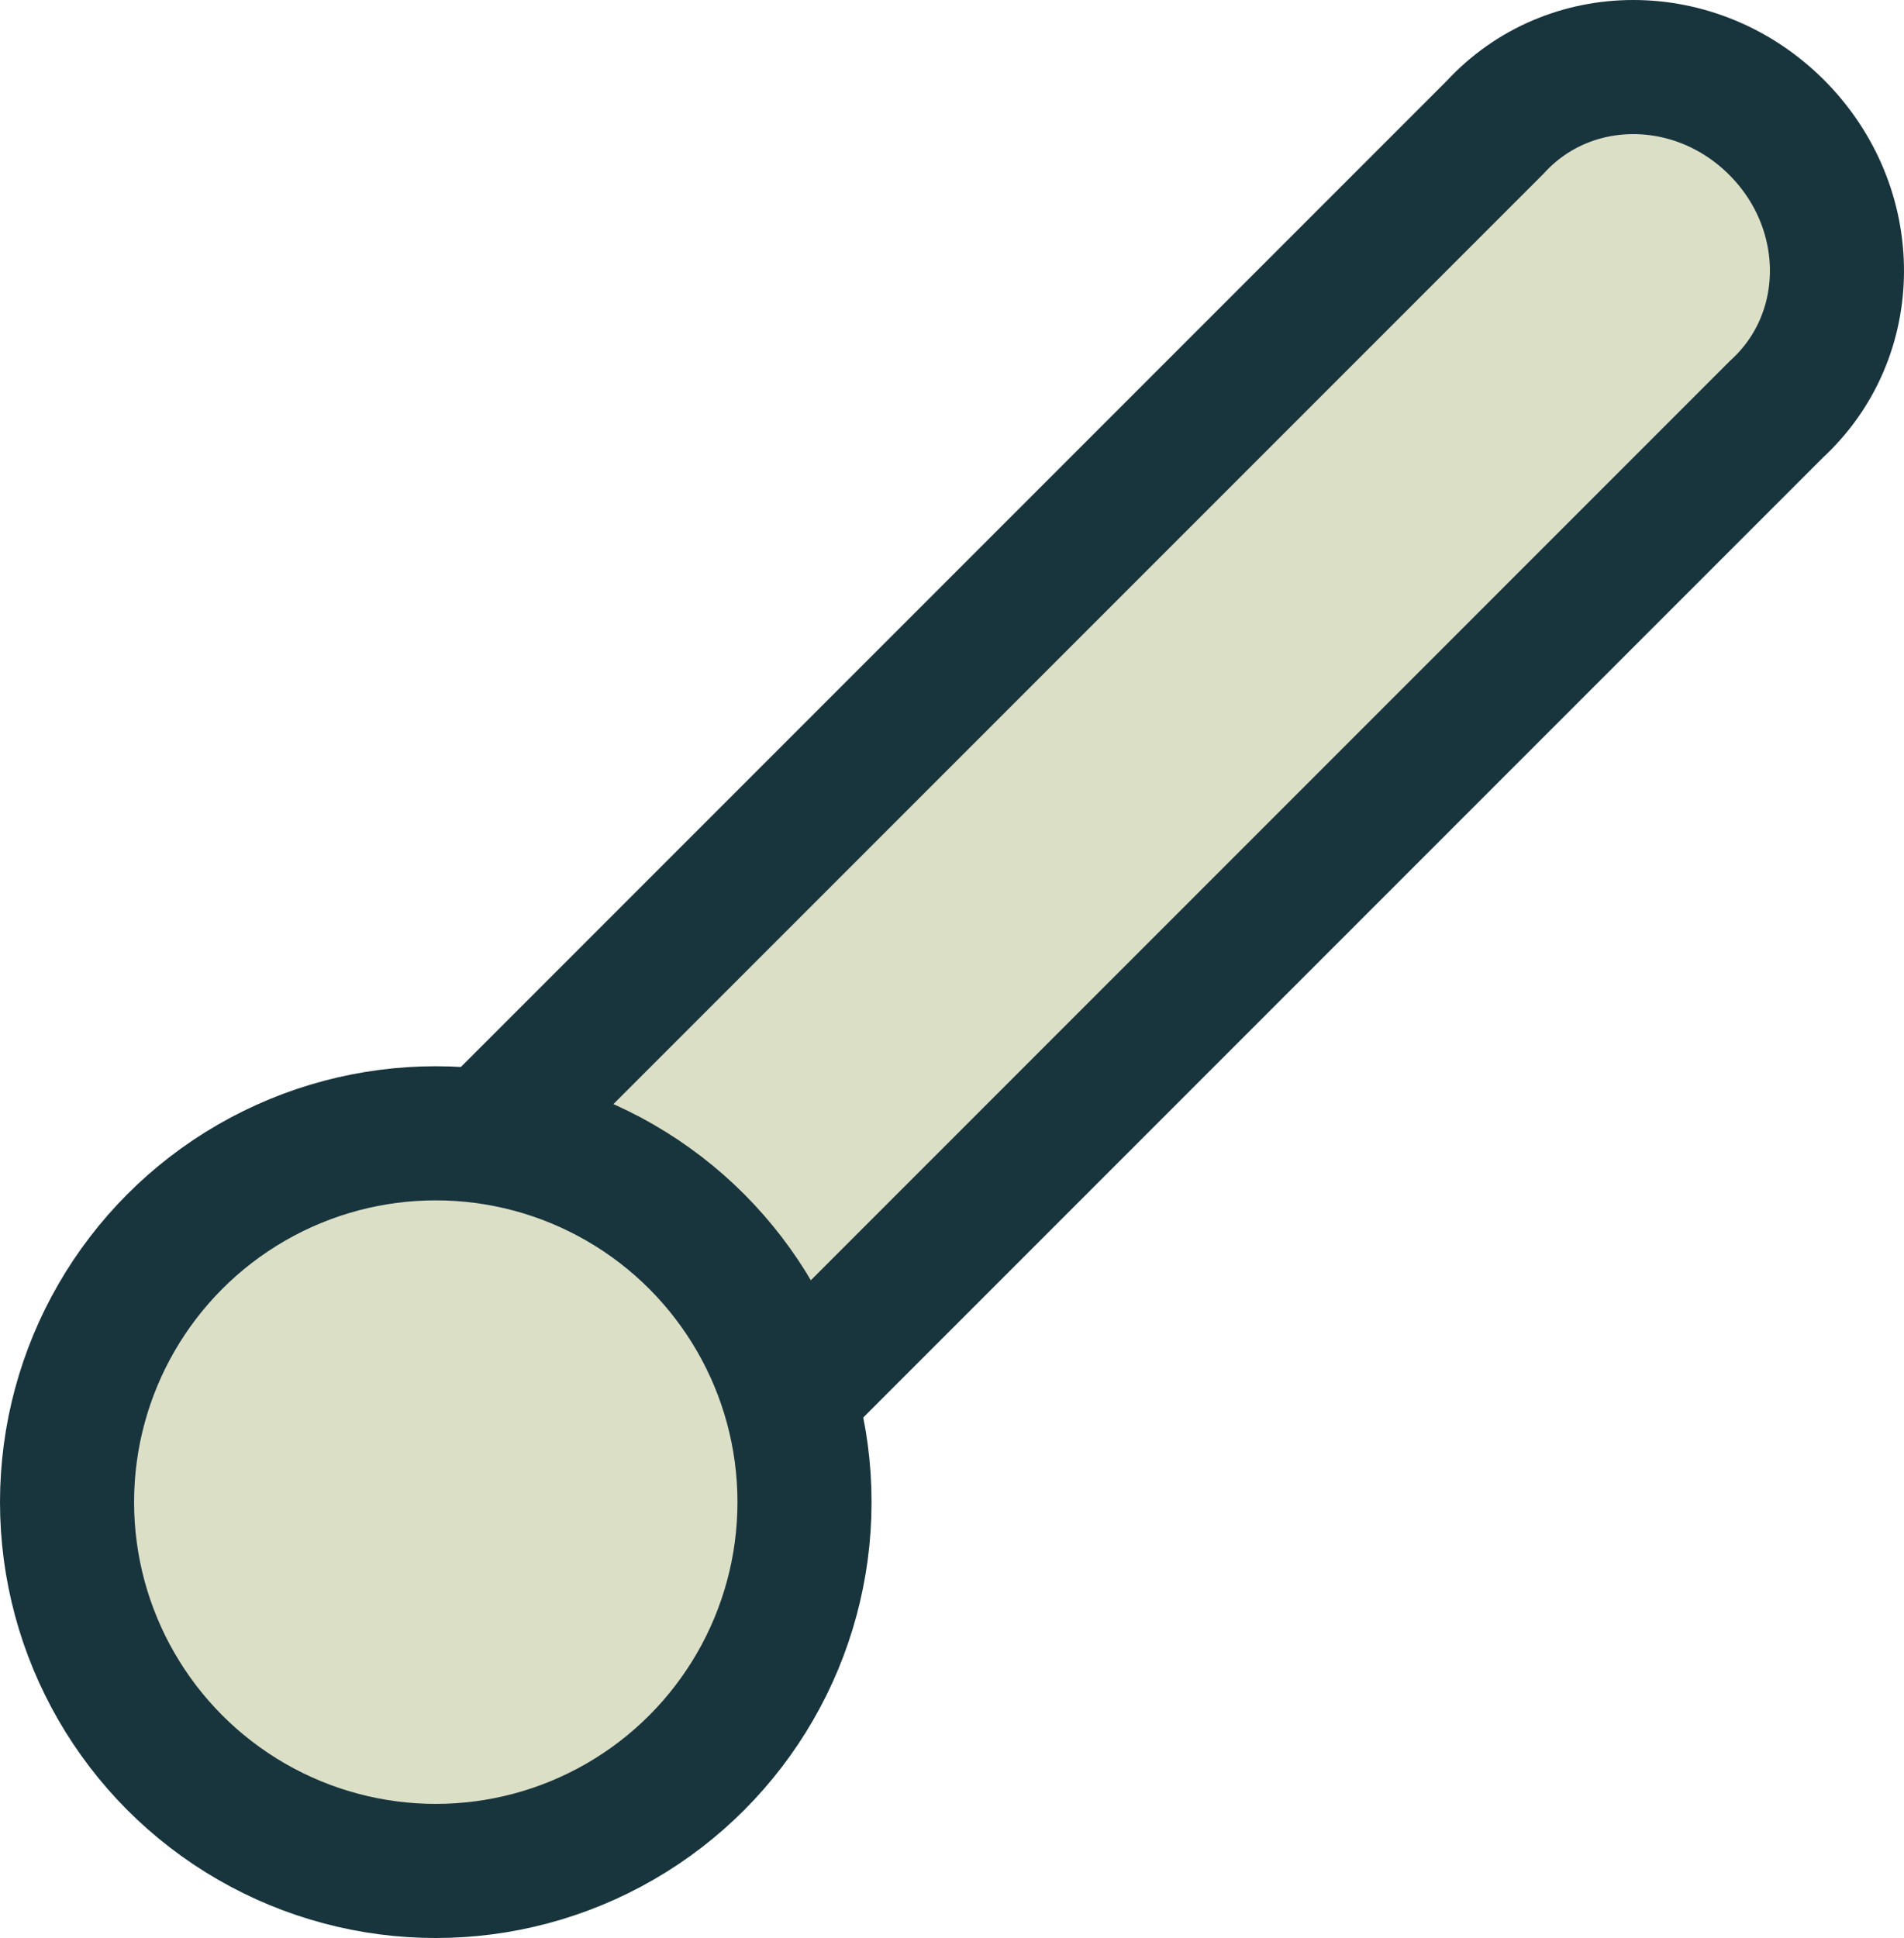 <?xml version="1.0" encoding="utf-8"?>
<!-- Generator: Adobe Illustrator 22.1.0, SVG Export Plug-In . SVG Version: 6.00 Build 0)  -->
<svg version="1.1" id="Layer_1" xmlns="http://www.w3.org/2000/svg" xmlns:xlink="http://www.w3.org/1999/xlink" x="0px" y="0px"
	 viewBox="0 0 28.4 28.9" style="enable-background:new 0 0 28.4 28.9;" xml:space="preserve">
<style type="text/css">
	.st0{fill:#DBDFC6;stroke:#18343D;stroke-width:2;}
</style>
<path id="Rounded_Rectangle_4" class="st0" d="M26.5,1.9c1.2,1.2,1.2,3.1,0,4.2c0,0,0,0,0,0L11.7,20.9c-1.2,1.2-3.1,1.2-4.2,0
	s-1.2-3.1,0-4.2L22.3,1.9C23.4,0.7,25.3,0.7,26.5,1.9C26.5,1.9,26.5,1.9,26.5,1.9z"/>
<circle class="st0" cx="6.5" cy="22.4" r="5.5"/>
</svg>
